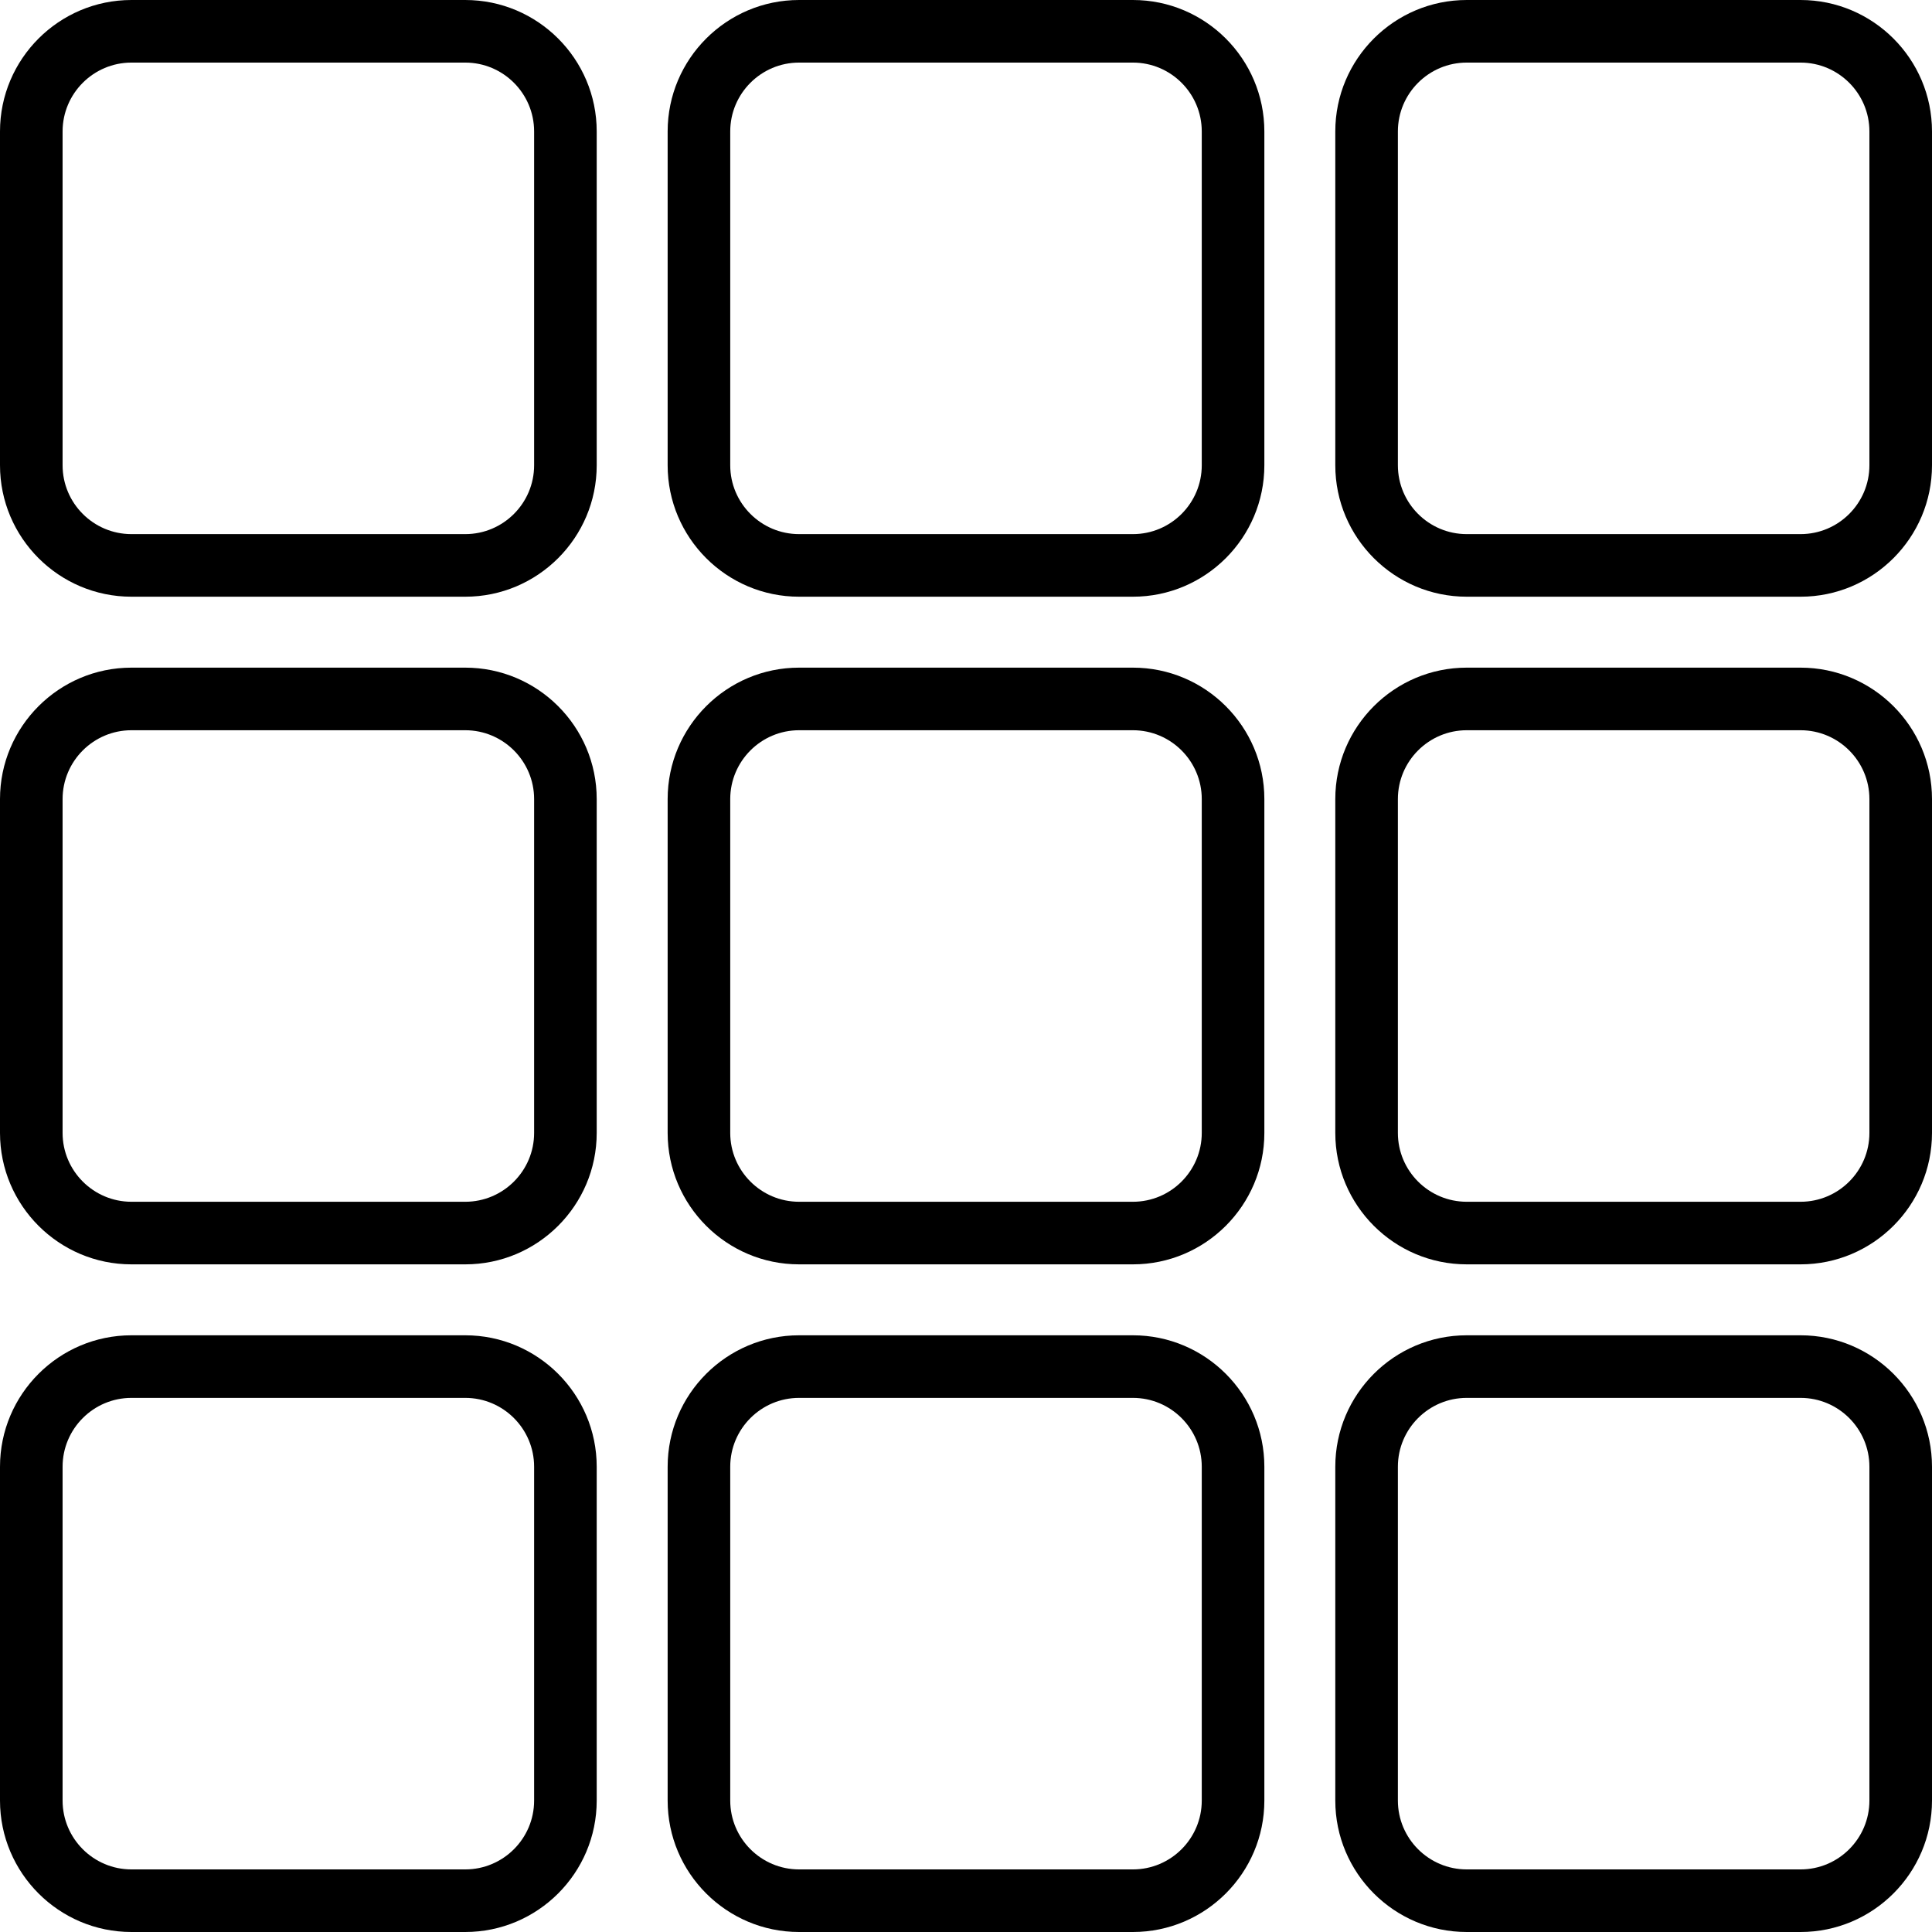 <?xml version="1.0" encoding="iso-8859-1"?>
<!-- Generator: Adobe Illustrator 17.1.0, SVG Export Plug-In . SVG Version: 6.00 Build 0)  -->
<!DOCTYPE svg PUBLIC "-//W3C//DTD SVG 1.1//EN" "http://www.w3.org/Graphics/SVG/1.1/DTD/svg11.dtd">
<svg version="1.1" id="Capa_1" xmlns="http://www.w3.org/2000/svg" xmlns:xlink="http://www.w3.org/1999/xlink" x="0px" y="0px"
	 viewBox="0 0 463 463" style="enable-background:new 0 0 463 463;" xml:space="preserve">
<g>
	<path d="M271.5,160h-80c-17.369,0-31.5,14.131-31.5,31.5v80c0,17.369,14.131,31.5,31.5,31.5h80c17.369,0,31.5-14.131,31.5-31.5v-80
		C303,174.131,288.869,160,271.5,160z M288,271.5c0,9.098-7.402,16.5-16.5,16.5h-80c-9.098,0-16.5-7.402-16.5-16.5v-80
		c0-9.098,7.402-16.5,16.5-16.5h80c9.098,0,16.5,7.402,16.5,16.5V271.5z"/>
	<path d="M111.5,160h-80C14.131,160,0,174.131,0,191.5v80C0,288.869,14.131,303,31.5,303h80c17.369,0,31.5-14.131,31.5-31.5v-80
		C143,174.131,128.869,160,111.5,160z M128,271.5c0,9.098-7.402,16.5-16.5,16.5h-80c-9.098,0-16.5-7.402-16.5-16.5v-80
		c0-9.098,7.402-16.5,16.5-16.5h80c9.098,0,16.5,7.402,16.5,16.5V271.5z"/>
	<path d="M431.5,160h-80c-17.369,0-31.5,14.131-31.5,31.5v80c0,17.369,14.131,31.5,31.5,31.5h80c17.369,0,31.5-14.131,31.5-31.5v-80
		C463,174.131,448.869,160,431.5,160z M448,271.5c0,9.098-7.402,16.5-16.5,16.5h-80c-9.098,0-16.5-7.402-16.5-16.5v-80
		c0-9.098,7.402-16.5,16.5-16.5h80c9.098,0,16.5,7.402,16.5,16.5V271.5z"/>
	<path d="M271.5,0h-80C174.131,0,160,14.131,160,31.5v80c0,17.369,14.131,31.5,31.5,31.5h80c17.369,0,31.5-14.131,31.5-31.5v-80
		C303,14.131,288.869,0,271.5,0z M288,111.5c0,9.098-7.402,16.5-16.5,16.5h-80c-9.098,0-16.5-7.402-16.5-16.5v-80
		c0-9.098,7.402-16.5,16.5-16.5h80c9.098,0,16.5,7.402,16.5,16.5V111.5z"/>
	<path d="M111.5,0h-80C14.131,0,0,14.131,0,31.5v80C0,128.869,14.131,143,31.5,143h80c17.369,0,31.5-14.131,31.5-31.5v-80
		C143,14.131,128.869,0,111.5,0z M128,111.5c0,9.098-7.402,16.5-16.5,16.5h-80c-9.098,0-16.5-7.402-16.5-16.5v-80
		C15,22.402,22.402,15,31.5,15h80c9.098,0,16.5,7.402,16.5,16.5V111.5z"/>
	<path d="M431.5,0h-80C334.131,0,320,14.131,320,31.5v80c0,17.369,14.131,31.5,31.5,31.5h80c17.369,0,31.5-14.131,31.5-31.5v-80
		C463,14.131,448.869,0,431.5,0z M448,111.5c0,9.098-7.402,16.5-16.5,16.5h-80c-9.098,0-16.5-7.402-16.5-16.5v-80
		c0-9.098,7.402-16.5,16.5-16.5h80c9.098,0,16.5,7.402,16.5,16.5V111.5z"/>
	<path d="M271.5,320h-80c-17.369,0-31.5,14.131-31.5,31.5v80c0,17.369,14.131,31.5,31.5,31.5h80c17.369,0,31.5-14.131,31.5-31.5v-80
		C303,334.131,288.869,320,271.5,320z M288,431.5c0,9.098-7.402,16.5-16.5,16.5h-80c-9.098,0-16.5-7.402-16.5-16.5v-80
		c0-9.098,7.402-16.5,16.5-16.5h80c9.098,0,16.5,7.402,16.5,16.5V431.5z"/>
	<path d="M111.5,320h-80C14.131,320,0,334.131,0,351.5v80C0,448.869,14.131,463,31.5,463h80c17.369,0,31.5-14.131,31.5-31.5v-80
		C143,334.131,128.869,320,111.5,320z M128,431.5c0,9.098-7.402,16.5-16.5,16.5h-80c-9.098,0-16.5-7.402-16.5-16.5v-80
		c0-9.098,7.402-16.5,16.5-16.5h80c9.098,0,16.5,7.402,16.5,16.5V431.5z"/>
	<path d="M431.5,320h-80c-17.369,0-31.5,14.131-31.5,31.5v80c0,17.369,14.131,31.5,31.5,31.5h80c17.369,0,31.5-14.131,31.5-31.5v-80
		C463,334.131,448.869,320,431.5,320z M448,431.5c0,9.098-7.402,16.5-16.5,16.5h-80c-9.098,0-16.5-7.402-16.5-16.5v-80
		c0-9.098,7.402-16.5,16.5-16.5h80c9.098,0,16.5,7.402,16.5,16.5V431.5z"/>
</g>
<g>
</g>
<g>
</g>
<g>
</g>
<g>
</g>
<g>
</g>
<g>
</g>
<g>
</g>
<g>
</g>
<g>
</g>
<g>
</g>
<g>
</g>
<g>
</g>
<g>
</g>
<g>
</g>
<g>
</g>
</svg>
